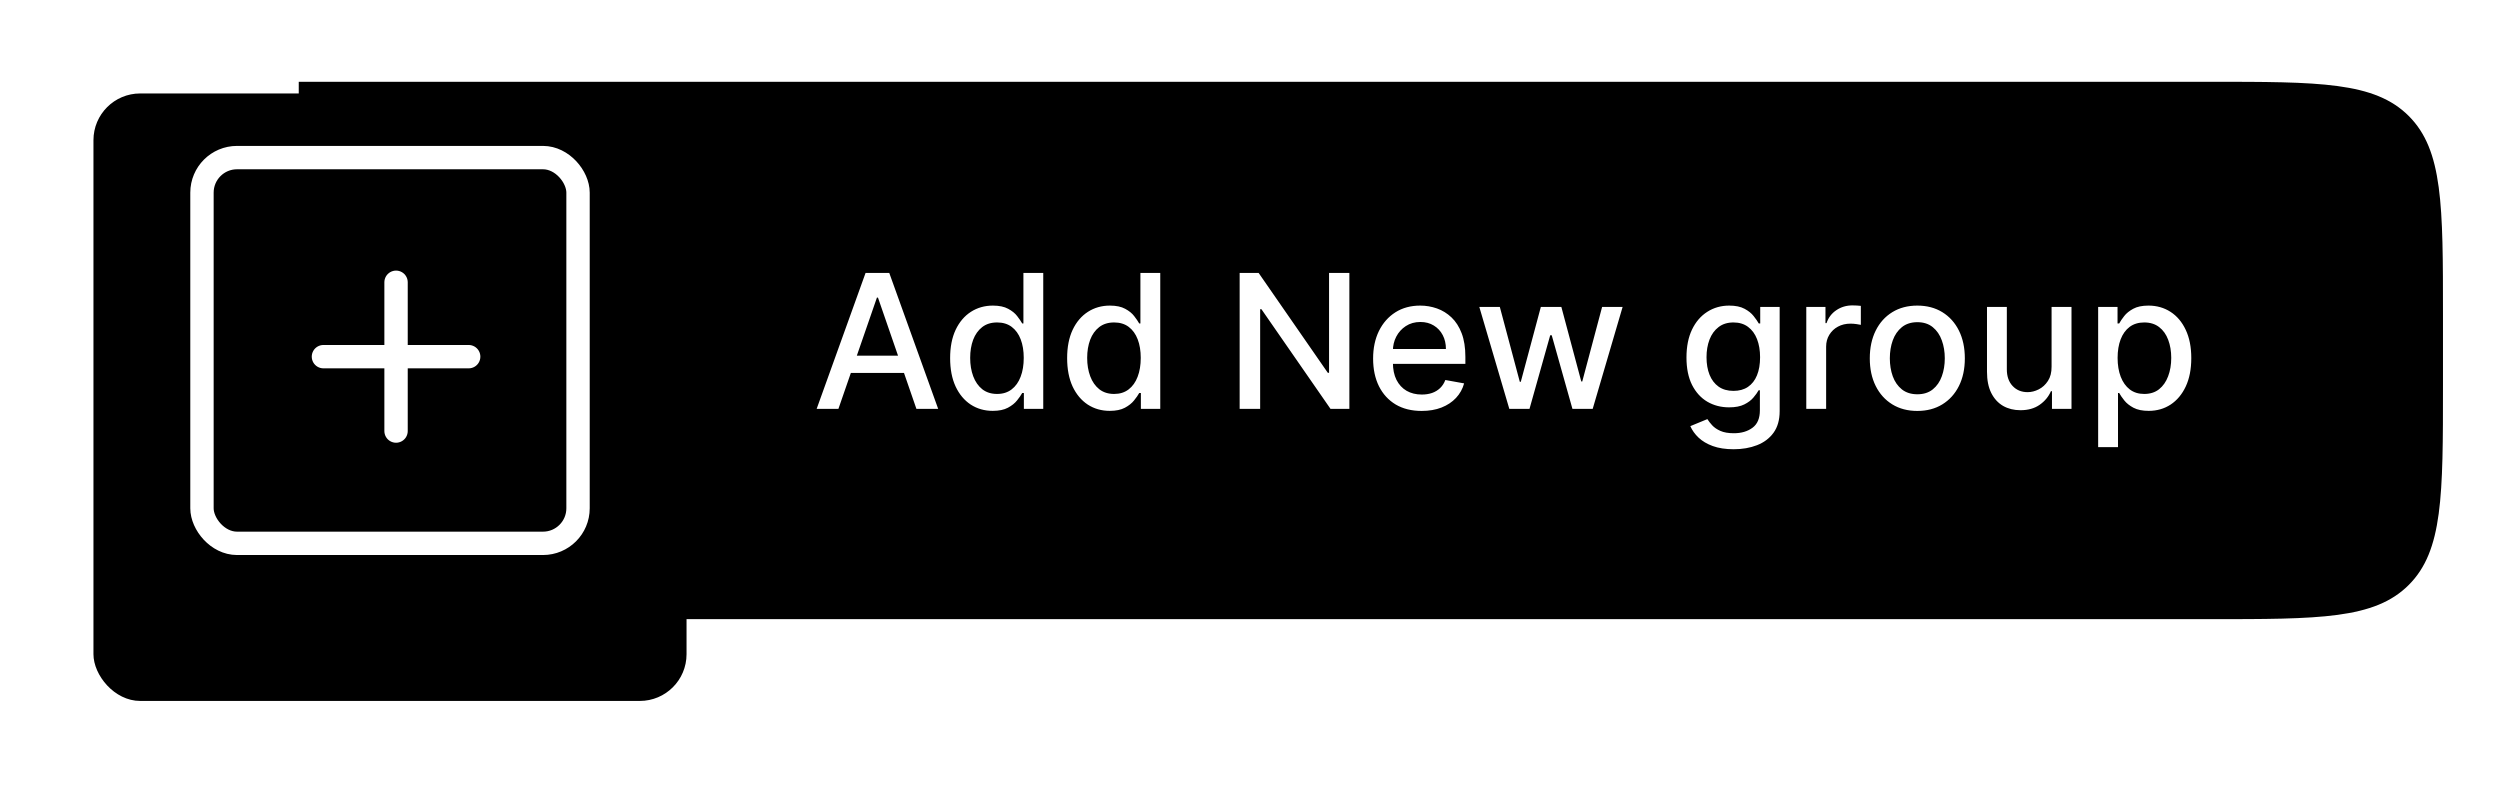 <svg width="214" height="68" viewBox="0 0 214 68" fill="none" xmlns="http://www.w3.org/2000/svg">
<path d="M25.573 7H189.118C198.547 7 203.261 7 206.19 9.929C209.119 12.858 209.119 17.572 209.119 27V33C209.119 42.428 209.119 47.142 206.19 50.071C203.261 53 198.547 53 189.119 53H25.573V7Z" fill="black"/>
<g filter="url(#filter0_d_56_784)">
<rect x="8" y="4" width="50.768" height="52" rx="4" fill="black"/>
</g>
<rect x="17.289" y="13.49" width="32.191" height="33.02" rx="3" fill="black" stroke="white" stroke-width="2"/>
<path d="M27.686 30.53H40.119" stroke="white" stroke-width="2" stroke-linecap="round" stroke-linejoin="round"/>
<path d="M33.902 36.898V24.163" stroke="white" stroke-width="2" stroke-linecap="round" stroke-linejoin="round"/>
<path d="M71.768 35H69.905L74.092 23.364H76.121L80.308 35H78.445L75.155 25.477H75.064L71.768 35ZM72.081 30.443H78.126V31.921H72.081V30.443ZM84.979 35.17C84.274 35.17 83.645 34.99 83.092 34.631C82.543 34.267 82.111 33.75 81.797 33.08C81.486 32.405 81.331 31.597 81.331 30.653C81.331 29.71 81.488 28.903 81.802 28.233C82.121 27.562 82.556 27.049 83.109 26.693C83.662 26.337 84.289 26.159 84.99 26.159C85.532 26.159 85.967 26.25 86.297 26.432C86.63 26.61 86.888 26.818 87.07 27.057C87.255 27.296 87.399 27.506 87.501 27.688H87.604V23.364H89.302V35H87.643V33.642H87.501C87.399 33.828 87.251 34.04 87.058 34.278C86.869 34.517 86.608 34.725 86.274 34.903C85.941 35.081 85.509 35.17 84.979 35.17ZM85.354 33.722C85.842 33.722 86.255 33.593 86.592 33.335C86.933 33.074 87.191 32.712 87.365 32.25C87.543 31.788 87.632 31.25 87.632 30.636C87.632 30.03 87.545 29.5 87.371 29.046C87.197 28.591 86.941 28.237 86.604 27.983C86.267 27.729 85.85 27.602 85.354 27.602C84.842 27.602 84.416 27.735 84.075 28C83.734 28.265 83.477 28.627 83.302 29.085C83.132 29.544 83.047 30.061 83.047 30.636C83.047 31.22 83.134 31.744 83.308 32.21C83.483 32.676 83.74 33.045 84.081 33.318C84.426 33.587 84.85 33.722 85.354 33.722ZM94.994 35.17C94.29 35.17 93.661 34.99 93.108 34.631C92.559 34.267 92.127 33.75 91.812 33.08C91.502 32.405 91.347 31.597 91.347 30.653C91.347 29.71 91.504 28.903 91.818 28.233C92.136 27.562 92.572 27.049 93.125 26.693C93.678 26.337 94.305 26.159 95.006 26.159C95.547 26.159 95.983 26.25 96.312 26.432C96.646 26.61 96.903 26.818 97.085 27.057C97.271 27.296 97.415 27.506 97.517 27.688H97.619V23.364H99.318V35H97.659V33.642H97.517C97.415 33.828 97.267 34.04 97.074 34.278C96.884 34.517 96.623 34.725 96.29 34.903C95.956 35.081 95.525 35.17 94.994 35.17ZM95.369 33.722C95.858 33.722 96.271 33.593 96.608 33.335C96.949 33.074 97.206 32.712 97.381 32.25C97.559 31.788 97.648 31.25 97.648 30.636C97.648 30.03 97.561 29.5 97.386 29.046C97.212 28.591 96.956 28.237 96.619 27.983C96.282 27.729 95.865 27.602 95.369 27.602C94.858 27.602 94.432 27.735 94.091 28C93.75 28.265 93.492 28.627 93.318 29.085C93.148 29.544 93.062 30.061 93.062 30.636C93.062 31.22 93.15 31.744 93.324 32.21C93.498 32.676 93.756 33.045 94.097 33.318C94.441 33.587 94.865 33.722 95.369 33.722ZM115.506 23.364V35H113.892L107.977 26.466H107.869V35H106.114V23.364H107.739L113.659 31.909H113.767V23.364H115.506ZM121.692 35.176C120.832 35.176 120.091 34.992 119.47 34.625C118.853 34.254 118.375 33.733 118.038 33.062C117.705 32.388 117.538 31.599 117.538 30.693C117.538 29.799 117.705 29.011 118.038 28.329C118.375 27.648 118.845 27.116 119.447 26.733C120.053 26.35 120.762 26.159 121.572 26.159C122.065 26.159 122.542 26.241 123.004 26.403C123.466 26.566 123.881 26.822 124.249 27.171C124.616 27.519 124.906 27.972 125.118 28.528C125.33 29.081 125.436 29.754 125.436 30.546V31.148H118.499V29.875H123.771C123.771 29.428 123.68 29.032 123.499 28.688C123.317 28.339 123.061 28.064 122.732 27.864C122.406 27.663 122.023 27.562 121.584 27.562C121.107 27.562 120.69 27.68 120.334 27.915C119.982 28.146 119.709 28.449 119.516 28.824C119.326 29.195 119.232 29.599 119.232 30.034V31.028C119.232 31.612 119.334 32.108 119.538 32.517C119.747 32.926 120.036 33.239 120.408 33.455C120.779 33.667 121.213 33.773 121.709 33.773C122.031 33.773 122.324 33.727 122.589 33.636C122.855 33.542 123.084 33.401 123.277 33.216C123.47 33.03 123.618 32.801 123.72 32.528L125.328 32.818C125.199 33.292 124.968 33.706 124.635 34.062C124.305 34.415 123.891 34.689 123.391 34.886C122.894 35.08 122.328 35.176 121.692 35.176ZM129.197 35L126.629 26.273H128.385L130.095 32.682H130.18L131.896 26.273H133.652L135.357 32.653H135.442L137.141 26.273H138.896L136.334 35H134.601L132.828 28.699H132.697L130.925 35H129.197ZM148.402 38.455C147.709 38.455 147.112 38.364 146.612 38.182C146.116 38 145.711 37.76 145.396 37.46C145.082 37.161 144.847 36.833 144.692 36.477L146.152 35.875C146.254 36.042 146.391 36.218 146.561 36.403C146.735 36.593 146.97 36.754 147.266 36.886C147.565 37.019 147.949 37.085 148.419 37.085C149.063 37.085 149.595 36.928 150.016 36.614C150.436 36.303 150.646 35.807 150.646 35.125V33.409H150.538C150.436 33.595 150.288 33.801 150.095 34.028C149.906 34.256 149.644 34.453 149.311 34.619C148.978 34.786 148.544 34.869 148.01 34.869C147.321 34.869 146.699 34.708 146.146 34.386C145.597 34.061 145.161 33.581 144.839 32.949C144.521 32.312 144.362 31.53 144.362 30.602C144.362 29.674 144.519 28.879 144.834 28.216C145.152 27.553 145.588 27.046 146.141 26.693C146.694 26.337 147.321 26.159 148.021 26.159C148.563 26.159 149 26.25 149.334 26.432C149.667 26.61 149.927 26.818 150.112 27.057C150.302 27.296 150.447 27.506 150.55 27.688H150.675V26.273H152.339V35.193C152.339 35.943 152.165 36.559 151.817 37.04C151.468 37.521 150.997 37.877 150.402 38.108C149.811 38.339 149.144 38.455 148.402 38.455ZM148.385 33.46C148.874 33.46 149.286 33.347 149.624 33.119C149.964 32.888 150.222 32.559 150.396 32.131C150.574 31.699 150.663 31.182 150.663 30.579C150.663 29.992 150.576 29.475 150.402 29.028C150.228 28.581 149.972 28.233 149.635 27.983C149.298 27.729 148.881 27.602 148.385 27.602C147.874 27.602 147.447 27.735 147.107 28C146.766 28.261 146.508 28.617 146.334 29.068C146.163 29.519 146.078 30.023 146.078 30.579C146.078 31.151 146.165 31.653 146.339 32.085C146.514 32.517 146.771 32.854 147.112 33.097C147.457 33.339 147.881 33.46 148.385 33.46ZM154.618 35V26.273H156.26V27.659H156.351C156.51 27.189 156.79 26.82 157.192 26.551C157.597 26.278 158.055 26.142 158.567 26.142C158.673 26.142 158.798 26.146 158.942 26.153C159.089 26.161 159.205 26.171 159.288 26.182V27.807C159.22 27.788 159.099 27.767 158.925 27.744C158.75 27.718 158.576 27.704 158.402 27.704C158 27.704 157.642 27.79 157.328 27.96C157.017 28.127 156.771 28.36 156.589 28.659C156.408 28.954 156.317 29.292 156.317 29.671V35H154.618ZM164.122 35.176C163.304 35.176 162.59 34.989 161.98 34.614C161.37 34.239 160.897 33.714 160.56 33.04C160.223 32.365 160.054 31.578 160.054 30.676C160.054 29.771 160.223 28.979 160.56 28.301C160.897 27.623 161.37 27.097 161.98 26.722C162.59 26.347 163.304 26.159 164.122 26.159C164.94 26.159 165.654 26.347 166.264 26.722C166.874 27.097 167.348 27.623 167.685 28.301C168.022 28.979 168.19 29.771 168.19 30.676C168.19 31.578 168.022 32.365 167.685 33.04C167.348 33.714 166.874 34.239 166.264 34.614C165.654 34.989 164.94 35.176 164.122 35.176ZM164.128 33.75C164.658 33.75 165.098 33.61 165.446 33.33C165.794 33.049 166.052 32.676 166.219 32.21C166.389 31.744 166.474 31.231 166.474 30.671C166.474 30.114 166.389 29.602 166.219 29.136C166.052 28.667 165.794 28.29 165.446 28.006C165.098 27.722 164.658 27.579 164.128 27.579C163.594 27.579 163.151 27.722 162.798 28.006C162.45 28.29 162.19 28.667 162.02 29.136C161.853 29.602 161.77 30.114 161.77 30.671C161.77 31.231 161.853 31.744 162.02 32.21C162.19 32.676 162.45 33.049 162.798 33.33C163.151 33.61 163.594 33.75 164.128 33.75ZM175.615 31.381V26.273H177.32V35H175.649V33.489H175.558C175.357 33.955 175.035 34.343 174.592 34.653C174.153 34.96 173.606 35.114 172.95 35.114C172.39 35.114 171.893 34.99 171.462 34.744C171.034 34.494 170.696 34.125 170.45 33.636C170.208 33.148 170.087 32.544 170.087 31.824V26.273H171.785V31.619C171.785 32.214 171.95 32.688 172.28 33.04C172.609 33.392 173.037 33.568 173.564 33.568C173.882 33.568 174.198 33.489 174.513 33.33C174.831 33.17 175.094 32.93 175.303 32.608C175.515 32.286 175.619 31.877 175.615 31.381ZM179.602 38.273V26.273H181.261V27.688H181.403C181.502 27.506 181.644 27.296 181.83 27.057C182.015 26.818 182.273 26.61 182.602 26.432C182.932 26.25 183.367 26.159 183.909 26.159C184.614 26.159 185.242 26.337 185.795 26.693C186.348 27.049 186.782 27.562 187.097 28.233C187.415 28.903 187.574 29.71 187.574 30.653C187.574 31.597 187.417 32.405 187.102 33.08C186.788 33.75 186.356 34.267 185.807 34.631C185.258 34.99 184.631 35.17 183.926 35.17C183.396 35.17 182.962 35.081 182.625 34.903C182.292 34.725 182.03 34.517 181.841 34.278C181.651 34.04 181.506 33.828 181.403 33.642H181.301V38.273H179.602ZM181.267 30.636C181.267 31.25 181.356 31.788 181.534 32.25C181.712 32.712 181.97 33.074 182.307 33.335C182.644 33.593 183.057 33.722 183.545 33.722C184.053 33.722 184.477 33.587 184.818 33.318C185.159 33.045 185.417 32.676 185.591 32.21C185.769 31.744 185.858 31.22 185.858 30.636C185.858 30.061 185.771 29.544 185.597 29.085C185.426 28.627 185.169 28.265 184.824 28C184.483 27.735 184.057 27.602 183.545 27.602C183.053 27.602 182.636 27.729 182.295 27.983C181.958 28.237 181.703 28.591 181.528 29.046C181.354 29.5 181.267 30.03 181.267 30.636Z" fill="white"/>
<defs>
<filter id="filter0_d_56_784" x="0" y="0" width="66.768" height="68" filterUnits="userSpaceOnUse" color-interpolation-filters="sRGB">
<feFlood flood-opacity="0" result="BackgroundImageFix"/>
<feColorMatrix in="SourceAlpha" type="matrix" values="0 0 0 0 0 0 0 0 0 0 0 0 0 0 0 0 0 0 127 0" result="hardAlpha"/>
<feOffset dy="4"/>
<feGaussianBlur stdDeviation="4"/>
<feComposite in2="hardAlpha" operator="out"/>
<feColorMatrix type="matrix" values="0 0 0 0 0 0 0 0 0 0 0 0 0 0 0 0 0 0 0.1 0"/>
<feBlend mode="normal" in2="BackgroundImageFix" result="effect1_dropShadow_56_784"/>
<feBlend mode="normal" in="SourceGraphic" in2="effect1_dropShadow_56_784" result="shape"/>
</filter>
</defs>
</svg>
